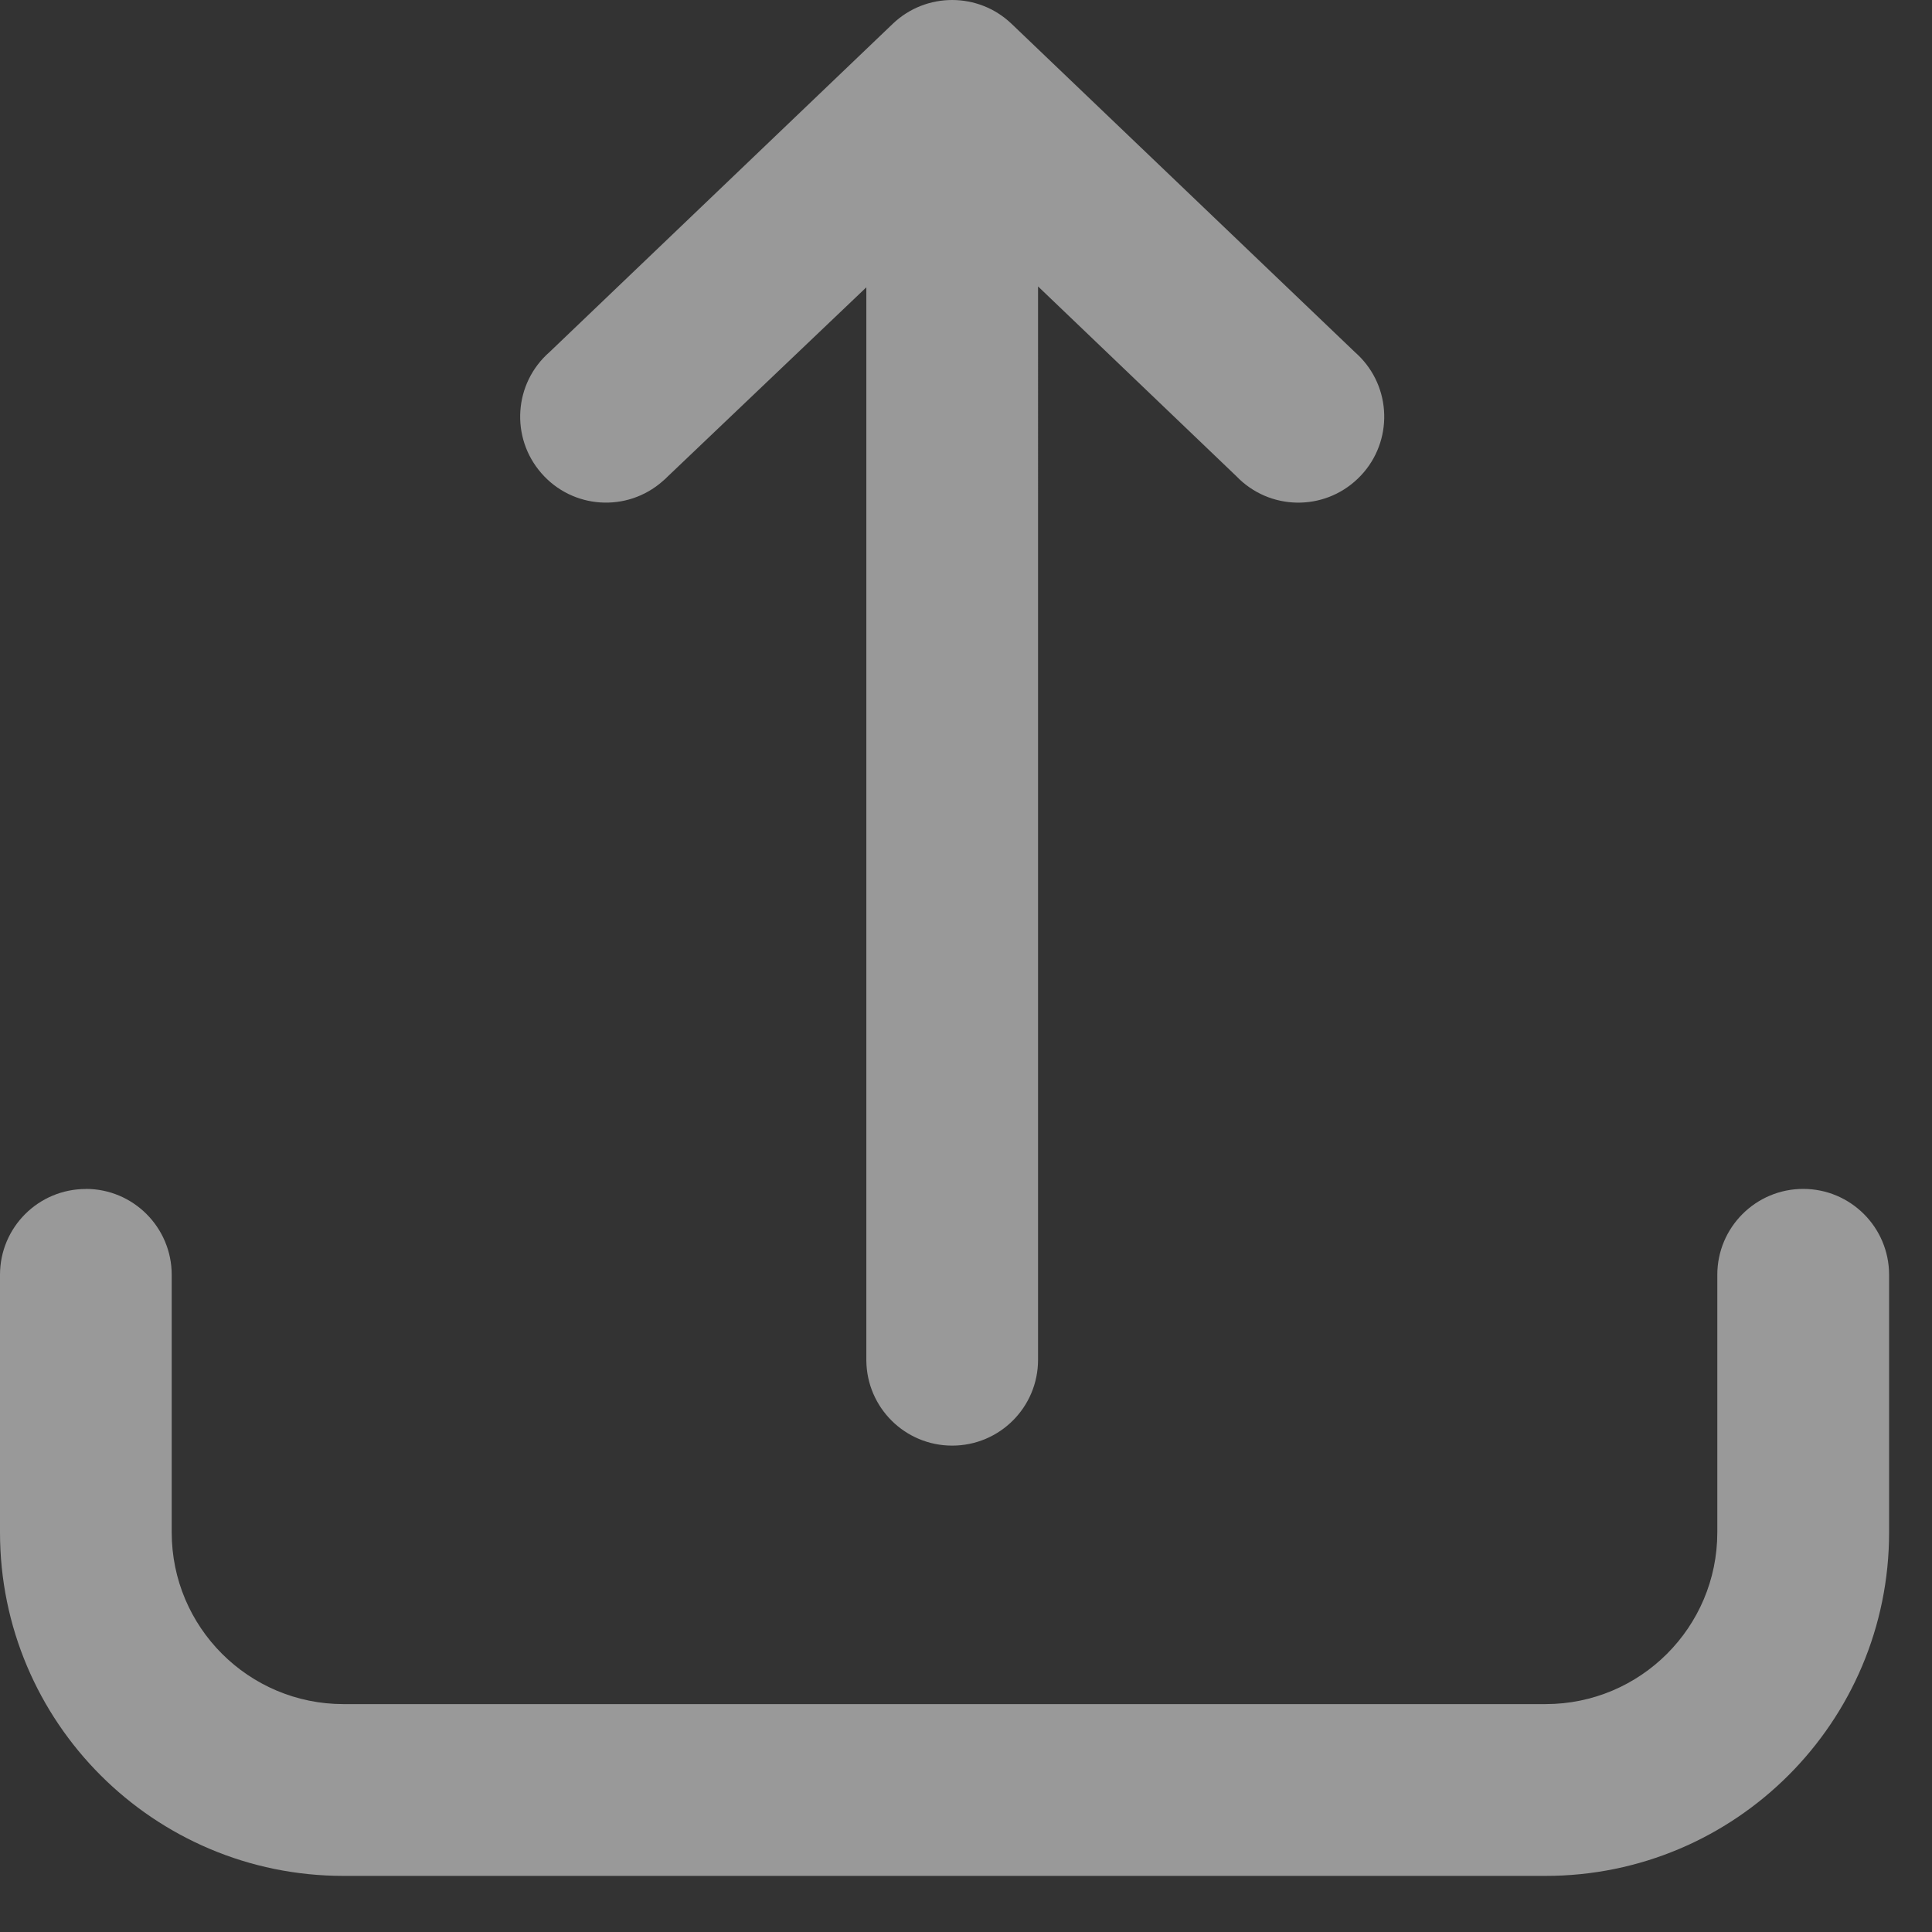 <svg xmlns="http://www.w3.org/2000/svg" width="24" height="24" viewBox="0 0 24 24">
    <rect x="0" y="0" width="24" height="24" fill="#333333" stroke="none"/>
    <g fill="none" fill-opacity=".5" fill-rule="evenodd">
        <g fill="#FFF">
            <g>
                <g>
                    <g>
                        <path d="M1.067 14.77c-.59 0-1.067.477-1.067 1.066v3.2c0 2.356 1.91 4.267 4.267 4.267H19.2c2.356 0 4.267-1.91 4.267-4.267v-3.2c0-.589-.478-1.067-1.067-1.067s-1.067.478-1.067 1.067v3.2c0 1.178-.955 2.133-2.133 2.133H4.267c-1.178 0-2.134-.955-2.134-2.133v-3.2c0-.589-.478-1.067-1.066-1.067" transform="translate(-257 -696) translate(55 565) translate(135 131) translate(67)"/>
                        <path d="M11.828 17.958c.59 0 1.067-.477 1.067-1.066V3.558l2.464 2.358c.408.425 1.083.439 1.508.03.425-.407.44-1.083.031-1.508-.021-.022-.044-.043-.067-.064L12.564.294c-.412-.392-1.06-.392-1.472 0l-4.266 4.08c-.444.388-.488 1.062-.1 1.505.387.444 1.061.489 1.504.1.024-.02.046-.04.068-.063l2.464-2.347v13.333c.006.585.481 1.056 1.066 1.056" transform="translate(-257 -696) translate(55 565) translate(135 131) translate(67)"/>
                    </g>
                </g>
            </g>
        </g>
    </g>
</svg>
